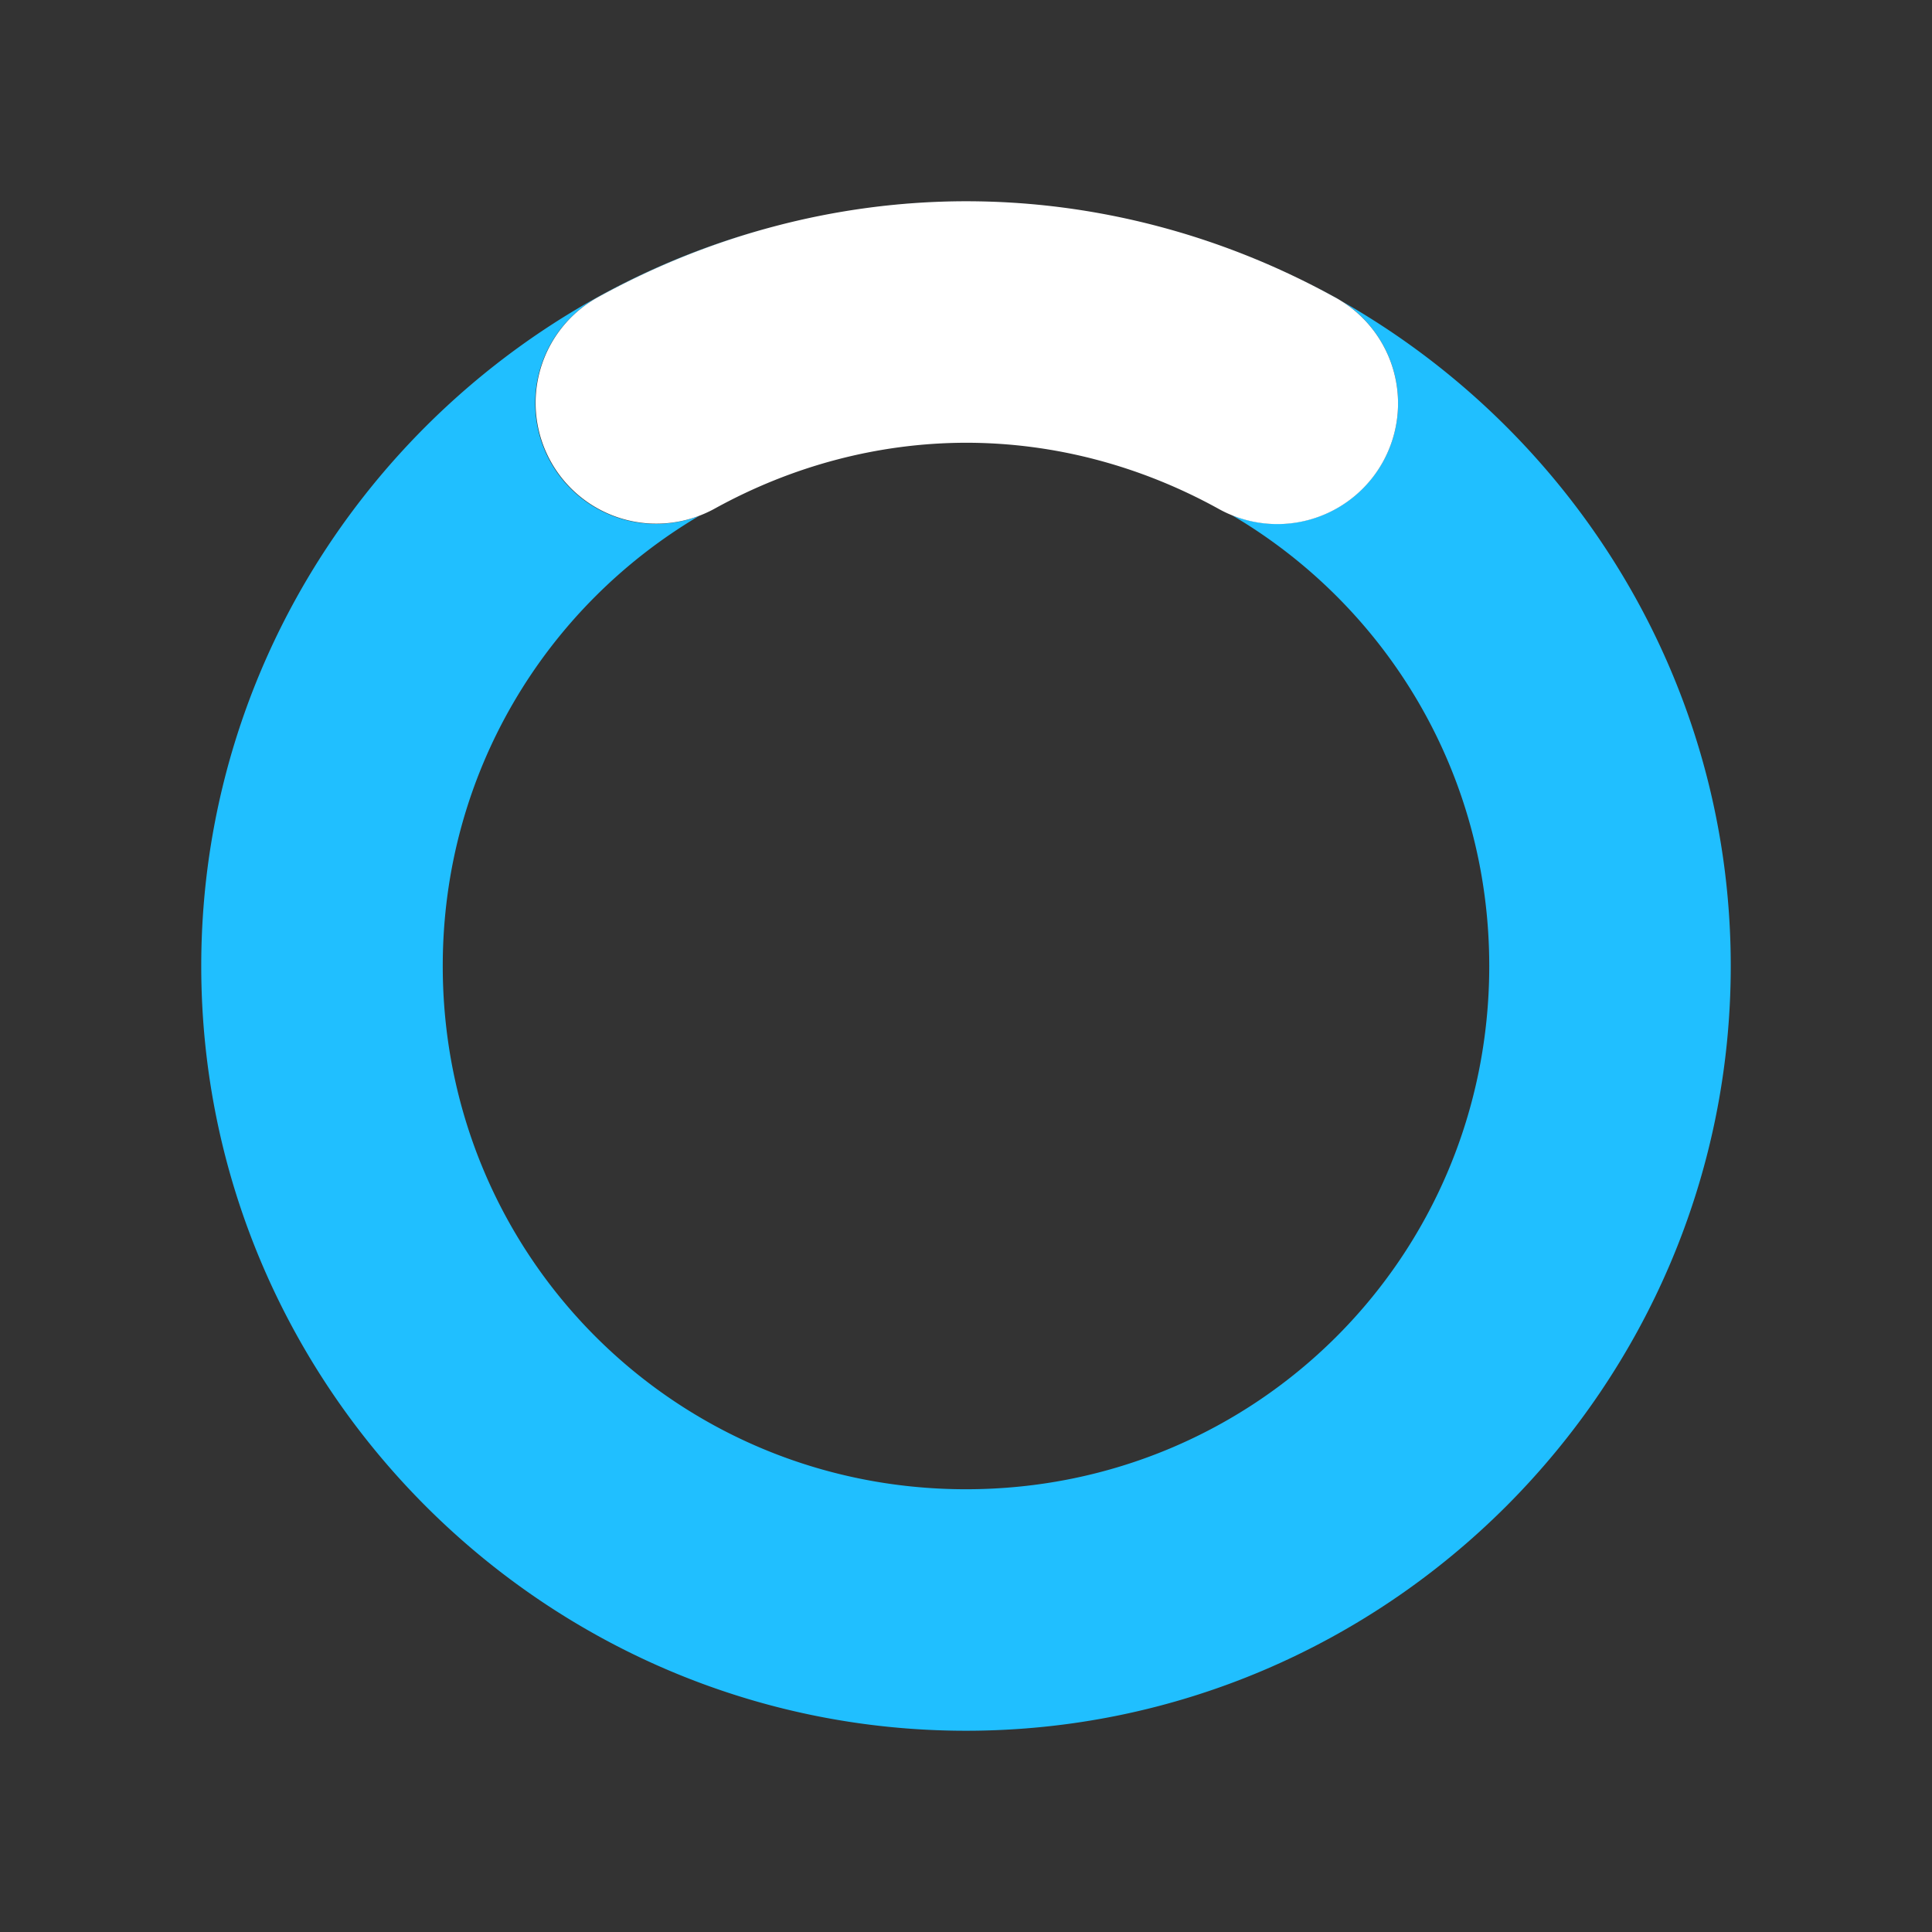 <?xml version="1.0" encoding="UTF-8" standalone="no"?>
<!-- Created with Inkscape (http://www.inkscape.org/) -->

<svg
   xmlns:dc="http://purl.org/dc/elements/1.1/"
   xmlns:cc="http://creativecommons.org/ns#"
   xmlns:rdf="http://www.w3.org/1999/02/22-rdf-syntax-ns#"
   xmlns:svg="http://www.w3.org/2000/svg"
   xmlns="http://www.w3.org/2000/svg"
   xmlns:sodipodi="http://sodipodi.sourceforge.net/DTD/sodipodi-0.dtd"
   xmlns:inkscape="http://www.inkscape.org/namespaces/inkscape"
   width="6.773mm"
   height="6.773mm"
   viewBox="0 0 24 24"
   id="svg2"
   version="1.1"
   inkscape:version="0.91 r"
   sodipodi:docname="spinner2.svg">
  <rect x="0" y="0" width="24" height="24" fill="#333333" stroke="none"/>
  <defs
     id="defs4" />
  <sodipodi:namedview
     id="base"
     pagecolor="#ffffff"
     bordercolor="#666666"
     borderopacity="1.0"
     inkscape:pageopacity="0"
     inkscape:pageshadow="2"
     inkscape:zoom="1"
     inkscape:cx="25.267157"
     inkscape:cy="18.016226"
     inkscape:document-units="px"
     inkscape:current-layer="layer2"
     showgrid="false"
     fit-margin-top="0"
     fit-margin-left="0"
     fit-margin-right="0"
     fit-margin-bottom="0"
     inkscape:snap-bbox="true"
     inkscape:snap-bbox-midpoints="true"
     inkscape:bbox-nodes="true"
     inkscape:window-width="1680"
     inkscape:window-height="1026"
     inkscape:window-x="0"
     inkscape:window-y="24"
     inkscape:window-maximized="1"
     units="px">
    <inkscape:grid
       type="xygrid"
       id="grid4143" />
  </sodipodi:namedview>
  <g
     inkscape:groupmode="layer"
     id="layer2"
     inkscape:label="Layer 2">
    <path
       style="color:#000000;font-style:normal;font-variant:normal;font-weight:normal;font-stretch:normal;font-size:medium;line-height:normal;font-family:sans-serif;text-indent:0;text-align:start;text-decoration:none;text-decoration-line:none;text-decoration-style:solid;text-decoration-color:#000000;letter-spacing:normal;word-spacing:normal;text-transform:none;direction:ltr;block-progression:tb;writing-mode:lr-tb;baseline-shift:baseline;text-anchor:start;white-space:normal;clip-rule:nonzero;display:inline;overflow:visible;visibility:visible;opacity:1;isolation:auto;mix-blend-mode:normal;color-interpolation:sRGB;color-interpolation-filters:linearRGB;solid-color:#000000;solid-opacity:1;fill:#20bfff;fill-opacity:1;fill-rule:nonzero;stroke:none;stroke-width:3;stroke-linecap:butt;stroke-linejoin:miter;stroke-miterlimit:4;stroke-dasharray:none;stroke-dashoffset:0;stroke-opacity:1;color-rendering:auto;image-rendering:auto;shape-rendering:auto;text-rendering:auto;enable-background:accumulate"
       d="m 21.5,12 c 0,-3.535 -1.957,-6.626 -4.838,-8.262 a 1.5,1.5 0 0 1 0.705,1.254 1.5,1.5 0 0 1 -2.07,1.404 C 17.216,7.522 18.5,9.6 18.5,12 18.5,15.608 15.608,18.5 12,18.5 8.392,18.5 5.5,15.608 5.5,12 5.5,9.608 6.777,7.537 8.686,6.408 A 1.5,1.5 0 0 1 7.439,3.686 C 8.114,3.315 8.835,3.024 9.586,2.822 5.52,3.897 2.5,7.606 2.5,12 c 0,5.229 4.271,9.5 9.5,9.5 5.229,0 9.5,-4.271 9.5,-9.5 z M 16.662,3.738 c -0.372,-0.211 -0.758,-0.397 -1.158,-0.557 0.366,0.147 0.722,0.315 1.066,0.504 a 1.5,1.5 0 0 1 0.092,0.053 z M 15.504,3.182 C 15.164,3.046 14.815,2.93 14.457,2.834 c 0.356,0.097 0.706,0.211 1.047,0.348 z m -1.219,-0.391 C 13.987,2.717 13.684,2.657 13.375,2.611 c 0.307,0.046 0.611,0.104 0.91,0.18 z M 13.125,2.572 C 12.755,2.528 12.381,2.5 12,2.5 c 0.379,4.07e-5 0.754,0.027 1.125,0.072 z m -0.23,2.994 c -0.038,-0.006 -0.077,-0.011 -0.115,-0.016 0.039,0.005 0.077,0.01 0.115,0.016 z M 11.992,2.5 c -0.386,3.169e-4 -0.765,0.031 -1.139,0.076 C 11.228,2.529 11.609,2.501 11.992,2.5 Z M 10.672,2.604 C 10.332,2.652 9.998,2.717 9.67,2.801 9.999,2.716 10.333,2.653 10.672,2.604 Z"
       id="path4141"
       inkscape:connector-curvature="0" />
    <path
       style="color:#000000;font-style:normal;font-variant:normal;font-weight:normal;font-stretch:normal;font-size:medium;line-height:normal;font-family:sans-serif;text-indent:0;text-align:start;text-decoration:none;text-decoration-line:none;text-decoration-style:solid;text-decoration-color:#000000;letter-spacing:normal;word-spacing:normal;text-transform:none;direction:ltr;block-progression:tb;writing-mode:lr-tb;baseline-shift:baseline;text-anchor:start;white-space:normal;clip-rule:nonzero;display:inline;overflow:visible;visibility:visible;opacity:1;isolation:auto;mix-blend-mode:normal;color-interpolation:sRGB;color-interpolation-filters:linearRGB;solid-color:#000000;solid-opacity:1;fill:#ffffff;fill-opacity:1;fill-rule:nonzero;stroke:none;stroke-width:3;stroke-linecap:round;stroke-linejoin:miter;stroke-miterlimit:4;stroke-dasharray:none;stroke-dashoffset:0;stroke-opacity:1;color-rendering:auto;image-rendering:auto;shape-rendering:auto;text-rendering:auto;enable-background:accumulate"
       d="M 17.367,4.992 A 1.5,1.5 0 0 0 16.57,3.686 C 15.193,2.928 13.627,2.5 12,2.5 l -0.002,0 C 10.374,2.502 8.813,2.931 7.439,3.686 a 1.5,1.5 0 1 0 1.445,2.629 C 9.838,5.79 10.902,5.502 12,5.5 l 0.002,0 c 1.101,4.559e-4 2.168,0.289 3.123,0.814 a 1.5,1.5 0 0 0 2.242,-1.322 z"
       id="circle4148"
       inkscape:connector-curvature="0" />
  </g>
</svg>
